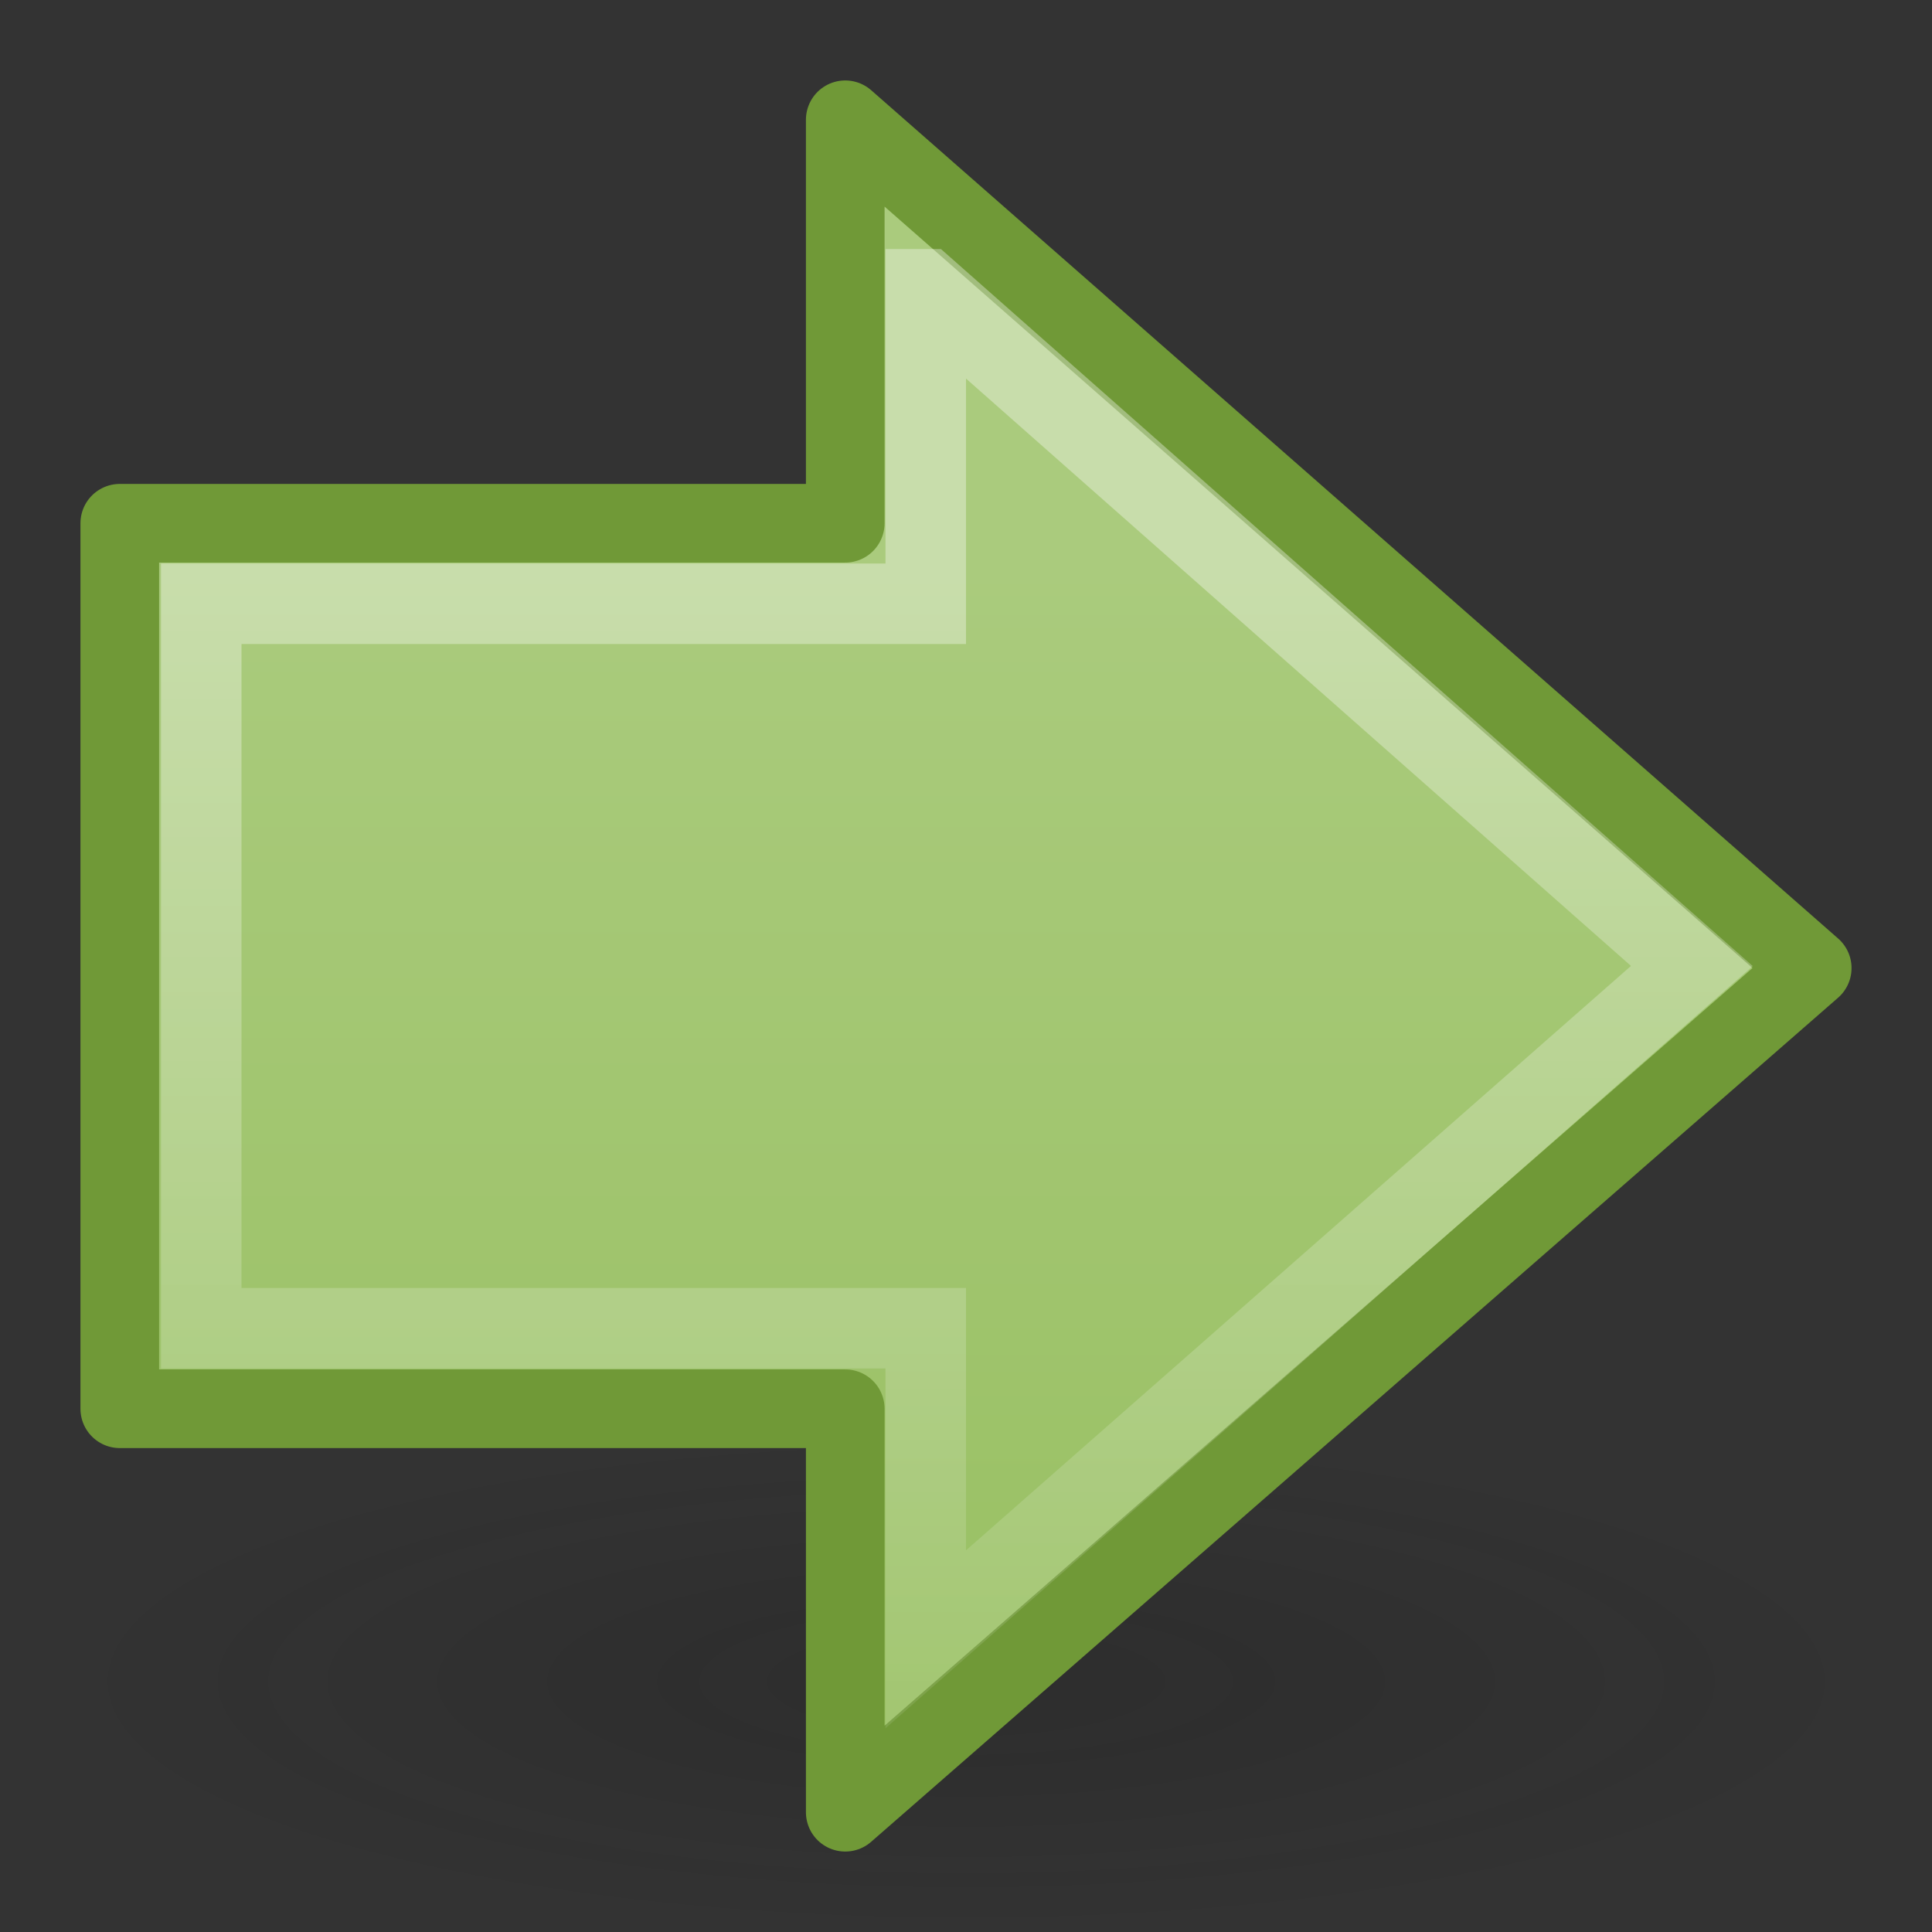 <?xml version="1.0" encoding="UTF-8" standalone="no"?>
<!-- Created with Inkscape (http://www.inkscape.org/) -->

<svg
   xmlns:svg="http://www.w3.org/2000/svg"
   xmlns="http://www.w3.org/2000/svg"
   xmlns:xlink="http://www.w3.org/1999/xlink"
   version="1.0"
   width="24"
   height="24"
   id="svg2">
  <rect width="100%" height="100%" fill="#333333" stroke="none"/>
  <defs
     id="defs4">
    <linearGradient
       id="linearGradient5105-262-943-861">
      <stop
         id="stop2487"
         style="stop-color:#0d0d0d;stop-opacity:1"
         offset="0" />
      <stop
         id="stop2489"
         style="stop-color:#0d0d0d;stop-opacity:0"
         offset="1" />
    </linearGradient>
    <radialGradient
       cx="11.25"
       cy="19.031"
       r="8.062"
       fx="11.25"
       fy="19.031"
       id="radialGradient2526"
       xlink:href="#linearGradient5105-262-943-861"
       gradientUnits="userSpaceOnUse"
       gradientTransform="matrix(1,0,0,0.283,0,13.646)" />
    <linearGradient
       id="linearGradient4168">
      <stop
         id="stop4170"
         style="stop-color:#aacb7d;stop-opacity:1"
         offset="0" />
      <stop
         id="stop4172"
         style="stop-color:#97bf60;stop-opacity:1"
         offset="1" />
    </linearGradient>
    <linearGradient
       x1="22.182"
       y1="14.5"
       x2="22.182"
       y2="44.051"
       id="linearGradient2532"
       xlink:href="#linearGradient4168"
       gradientUnits="userSpaceOnUse"
       gradientTransform="matrix(0.517,0,0,0.533,0.543,-0.742)" />
    <linearGradient
       id="linearGradient4222">
      <stop
         id="stop4224"
         style="stop-color:#ffffff;stop-opacity:1"
         offset="0" />
      <stop
         id="stop4226"
         style="stop-color:#ffffff;stop-opacity:0"
         offset="1" />
    </linearGradient>
    <linearGradient
       x1="28.622"
       y1="18.219"
       x2="28.622"
       y2="49.563"
       id="linearGradient2529"
       xlink:href="#linearGradient4222"
       gradientUnits="userSpaceOnUse"
       gradientTransform="matrix(-0.599,0,0,0.616,27.232,-3.981)" />
  </defs>
  <g
     transform="matrix(-1,0,0,1,24,0)"
     id="layer1">
    <path
       d="m 19.312,19.031 c 0,1.26 -3.61,2.281 -8.062,2.281 -4.453,0 -8.063,-1.021 -8.062,-2.281 -10e-8,-1.26 3.61,-2.281 8.062,-2.281 4.453,0 8.062,1.021 8.062,2.281 l 0,0 z"
       transform="matrix(1.406,0,0,1.367,-3.82,-5.128)"
       id="path2621"
       style="opacity:0.163;fill:url(#radialGradient2526);fill-opacity:1;fill-rule:nonzero;stroke:none;stroke-width:1;marker:none;visibility:visible;display:inline;overflow:visible" />
    <path
       d="M 13.5,1.488 1.488,12.026 13.5,22.512 l 0,-5.012 9.012,0 0,-11 -9.012,0 0,-5.012 z"
       id="path2624"
       style="fill:url(#linearGradient2532);fill-opacity:1;fill-rule:nonzero;stroke:#709937;stroke-width:0.977;stroke-linecap:round;stroke-linejoin:round;stroke-miterlimit:4;stroke-opacity:1;stroke-dasharray:none;stroke-dashoffset:0;marker:none;visibility:visible;display:inline;overflow:visible" />
    <path
       d="M 12.5,3.594 2.983,12 l 9.517,8.364 0,-3.864 9,0 0,-9 -9,0 0,-3.906 z"
       id="path2626"
       style="opacity:0.354;fill:none;stroke:url(#linearGradient2529);stroke-width:1;stroke-linecap:butt;stroke-linejoin:miter;stroke-miterlimit:4;stroke-opacity:1;stroke-dasharray:none;stroke-dashoffset:0;marker:none;visibility:visible;display:inline;overflow:visible" />
  </g>
</svg>
